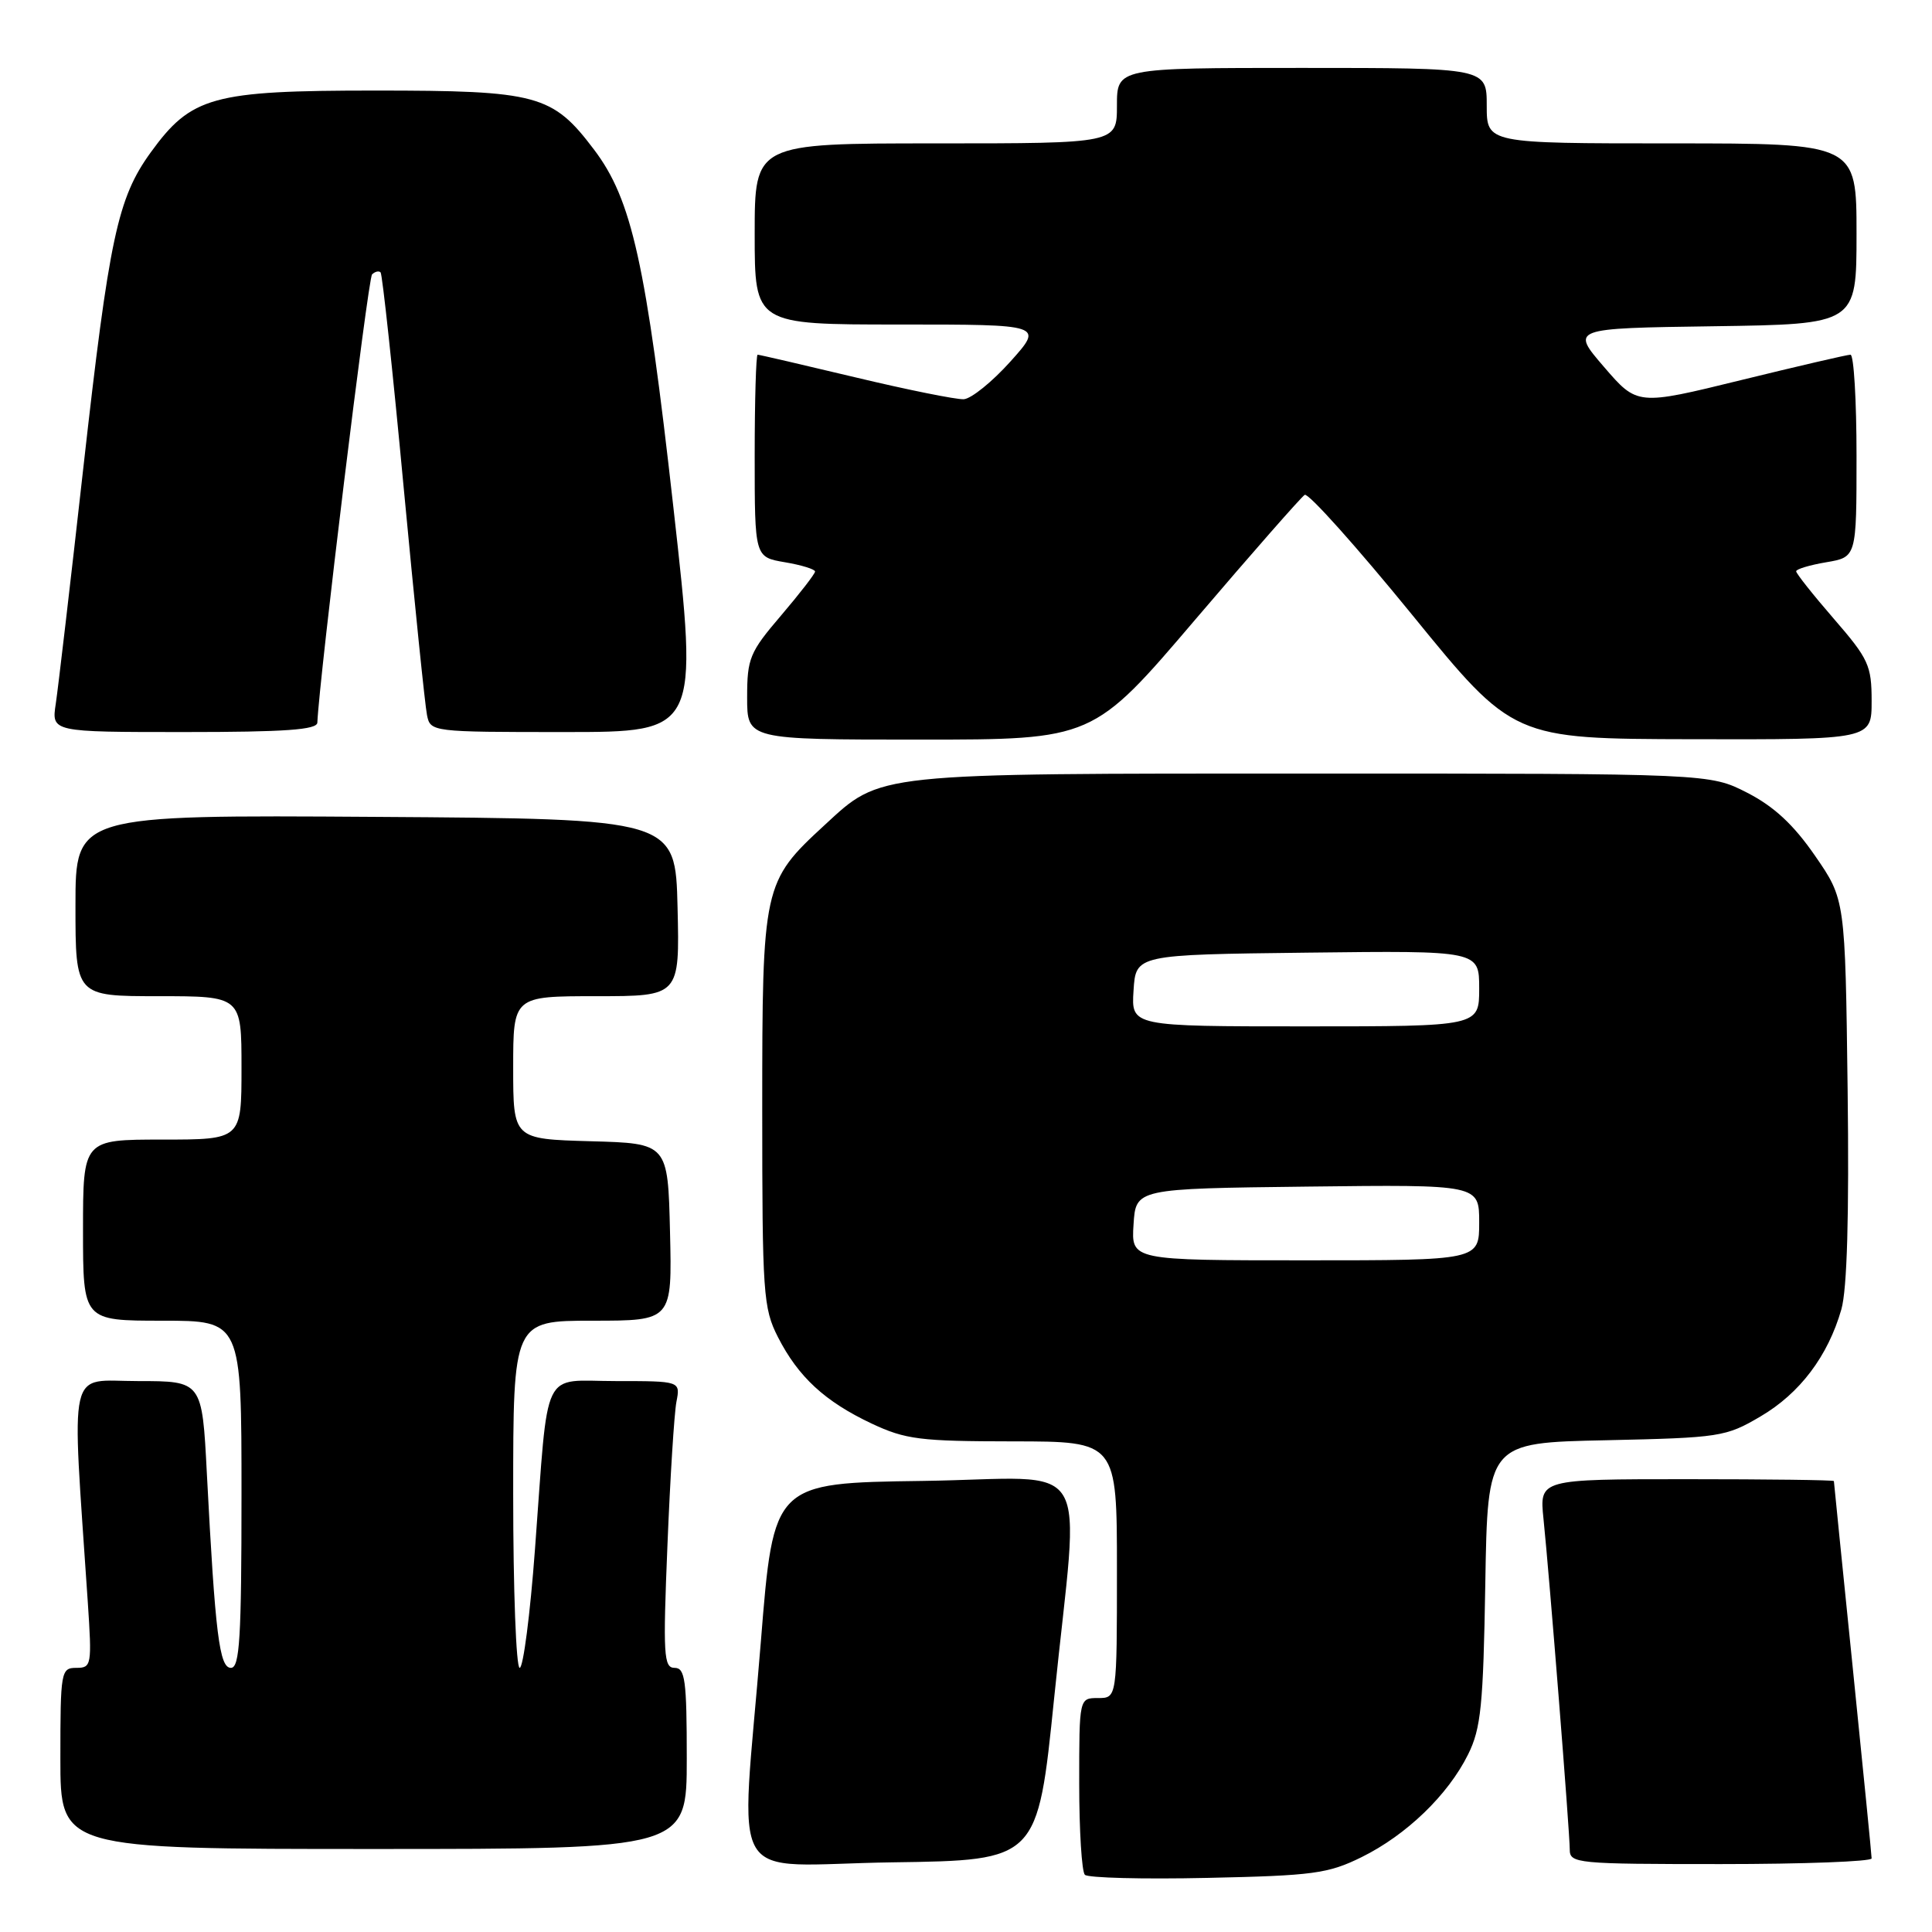 <?xml version="1.0" encoding="UTF-8" standalone="no"?>
<!DOCTYPE svg PUBLIC "-//W3C//DTD SVG 1.1//EN" "http://www.w3.org/Graphics/SVG/1.1/DTD/svg11.dtd" >
<svg xmlns="http://www.w3.org/2000/svg" xmlns:xlink="http://www.w3.org/1999/xlink" version="1.1" viewBox="0 0 256 256">
 <g >
 <path fill="currentColor"
d=" M 180.42 246.08 C 186.36 243.15 191.87 237.84 194.53 232.47 C 196.24 229.03 196.54 225.99 196.81 209.84 C 197.12 191.17 197.12 191.17 212.81 190.84 C 227.91 190.51 228.68 190.39 233.27 187.69 C 238.49 184.63 242.21 179.70 243.99 173.50 C 244.75 170.82 245.03 161.17 244.82 144.34 C 244.50 119.18 244.50 119.18 240.50 113.39 C 237.65 109.26 235.07 106.87 231.53 105.05 C 226.55 102.50 226.55 102.50 174.03 102.50 C 115.46 102.50 116.82 102.36 109.25 109.34 C 101.11 116.84 101.00 117.35 101.00 147.00 C 101.00 171.46 101.13 173.33 103.08 177.17 C 105.78 182.46 109.31 185.71 115.50 188.63 C 119.99 190.74 121.90 190.98 134.25 190.99 C 148.00 191.00 148.00 191.00 148.00 208.00 C 148.00 225.00 148.00 225.00 145.50 225.00 C 143.00 225.00 143.00 225.00 143.00 236.33 C 143.00 242.57 143.34 248.00 143.75 248.42 C 144.16 248.83 151.47 249.02 160.00 248.83 C 174.00 248.53 175.98 248.27 180.42 246.08 Z  M 139.68 225.00 C 143.03 192.10 145.34 195.91 122.25 196.23 C 102.50 196.50 102.50 196.50 100.82 217.50 C 98.13 250.92 95.85 247.09 118.25 246.77 C 137.49 246.50 137.49 246.50 139.68 225.00 Z  M 248.00 246.25 C 248.00 245.84 246.87 234.47 245.50 221.00 C 244.13 207.53 243.00 196.39 243.00 196.25 C 243.00 196.11 234.22 196.00 223.49 196.00 C 203.98 196.00 203.98 196.00 204.52 201.25 C 205.31 208.88 208.00 242.78 208.00 245.06 C 208.00 246.92 208.87 247.00 228.00 247.00 C 239.00 247.00 248.00 246.66 248.00 246.25 Z  M 91.00 233.00 C 91.00 222.62 90.78 221.00 89.39 221.00 C 87.94 221.00 87.84 219.31 88.44 204.75 C 88.80 195.81 89.34 187.26 89.63 185.75 C 90.16 183.00 90.16 183.00 81.62 183.00 C 71.60 183.00 72.73 180.66 70.89 205.25 C 70.25 213.91 69.33 221.00 68.86 221.00 C 68.39 221.00 68.00 210.65 68.00 198.00 C 68.00 175.00 68.00 175.00 78.53 175.00 C 89.06 175.00 89.06 175.00 88.78 163.25 C 88.50 151.50 88.50 151.50 78.25 151.22 C 68.00 150.93 68.00 150.93 68.00 141.47 C 68.00 132.00 68.00 132.00 79.03 132.00 C 90.06 132.00 90.06 132.00 89.78 120.25 C 89.50 108.50 89.50 108.50 49.75 108.24 C 10.00 107.98 10.00 107.98 10.00 119.99 C 10.00 132.00 10.00 132.00 21.00 132.00 C 32.00 132.00 32.00 132.00 32.00 141.50 C 32.00 151.00 32.00 151.00 21.50 151.00 C 11.00 151.00 11.00 151.00 11.00 163.00 C 11.00 175.00 11.00 175.00 21.50 175.00 C 32.00 175.00 32.00 175.00 32.00 198.00 C 32.00 217.04 31.76 221.00 30.60 221.00 C 29.07 221.00 28.52 216.59 27.41 195.25 C 26.78 183.00 26.78 183.00 18.28 183.00 C 8.84 183.00 9.48 180.19 11.63 212.25 C 12.19 220.67 12.13 221.00 10.11 221.00 C 8.08 221.00 8.00 221.47 8.00 233.00 C 8.00 245.00 8.00 245.00 49.50 245.00 C 91.00 245.00 91.00 245.00 91.00 233.00 Z  M 158.42 82.05 C 165.90 73.28 172.41 65.87 172.88 65.57 C 173.35 65.28 179.76 72.44 187.12 81.47 C 200.50 97.90 200.50 97.90 224.25 97.95 C 248.00 98.00 248.00 98.00 248.00 92.89 C 248.00 88.18 247.60 87.31 243.00 82.00 C 240.25 78.83 238.00 75.99 238.00 75.70 C 238.00 75.41 239.80 74.87 242.00 74.50 C 246.00 73.82 246.00 73.82 246.00 60.41 C 246.00 53.04 245.64 47.00 245.20 47.00 C 244.76 47.00 238.23 48.52 230.68 50.37 C 216.95 53.74 216.95 53.74 212.54 48.62 C 208.13 43.50 208.13 43.50 227.07 43.23 C 246.00 42.96 246.00 42.96 246.00 30.98 C 246.00 19.00 246.00 19.00 221.50 19.00 C 197.00 19.00 197.00 19.00 197.00 14.00 C 197.00 9.00 197.00 9.00 172.50 9.00 C 148.00 9.00 148.00 9.00 148.00 14.00 C 148.00 19.00 148.00 19.00 124.00 19.00 C 100.00 19.00 100.00 19.00 100.00 31.00 C 100.00 43.00 100.00 43.00 119.14 43.00 C 138.28 43.00 138.28 43.00 133.89 47.90 C 131.48 50.59 128.69 52.84 127.70 52.90 C 126.70 52.95 120.24 51.65 113.34 50.00 C 106.43 48.35 100.61 47.00 100.39 47.00 C 100.18 47.00 100.00 53.04 100.00 60.41 C 100.00 73.82 100.00 73.82 104.00 74.50 C 106.20 74.87 108.00 75.43 108.00 75.73 C 108.00 76.03 105.97 78.65 103.50 81.55 C 99.33 86.43 99.00 87.23 99.00 92.41 C 99.00 98.00 99.00 98.00 121.91 98.00 C 144.83 98.00 144.83 98.00 158.42 82.05 Z  M 42.05 95.75 C 42.31 89.81 48.76 36.90 49.30 36.36 C 49.69 35.98 50.19 35.86 50.43 36.09 C 50.66 36.33 52.04 49.11 53.48 64.51 C 54.93 79.90 56.32 93.51 56.58 94.75 C 57.03 96.98 57.18 97.00 74.81 97.00 C 92.57 97.00 92.57 97.00 89.23 67.25 C 85.60 34.87 83.73 26.44 78.71 19.82 C 73.20 12.53 71.24 12.00 49.71 12.00 C 28.13 12.00 25.35 12.77 19.96 20.21 C 15.58 26.27 14.47 31.46 11.04 62.00 C 9.35 77.12 7.70 91.19 7.39 93.25 C 6.82 97.00 6.82 97.00 24.41 97.00 C 37.79 97.00 42.01 96.70 42.05 95.75 Z  M 150.20 162.25 C 150.50 157.50 150.50 157.50 173.25 157.23 C 196.00 156.96 196.00 156.96 196.00 161.98 C 196.00 167.00 196.00 167.00 172.95 167.00 C 149.89 167.00 149.89 167.00 150.20 162.25 Z  M 150.20 131.25 C 150.50 126.50 150.50 126.50 173.25 126.23 C 196.00 125.96 196.00 125.96 196.00 130.98 C 196.00 136.00 196.00 136.00 172.95 136.00 C 149.89 136.00 149.89 136.00 150.20 131.25 Z "/>
</g>
</svg>